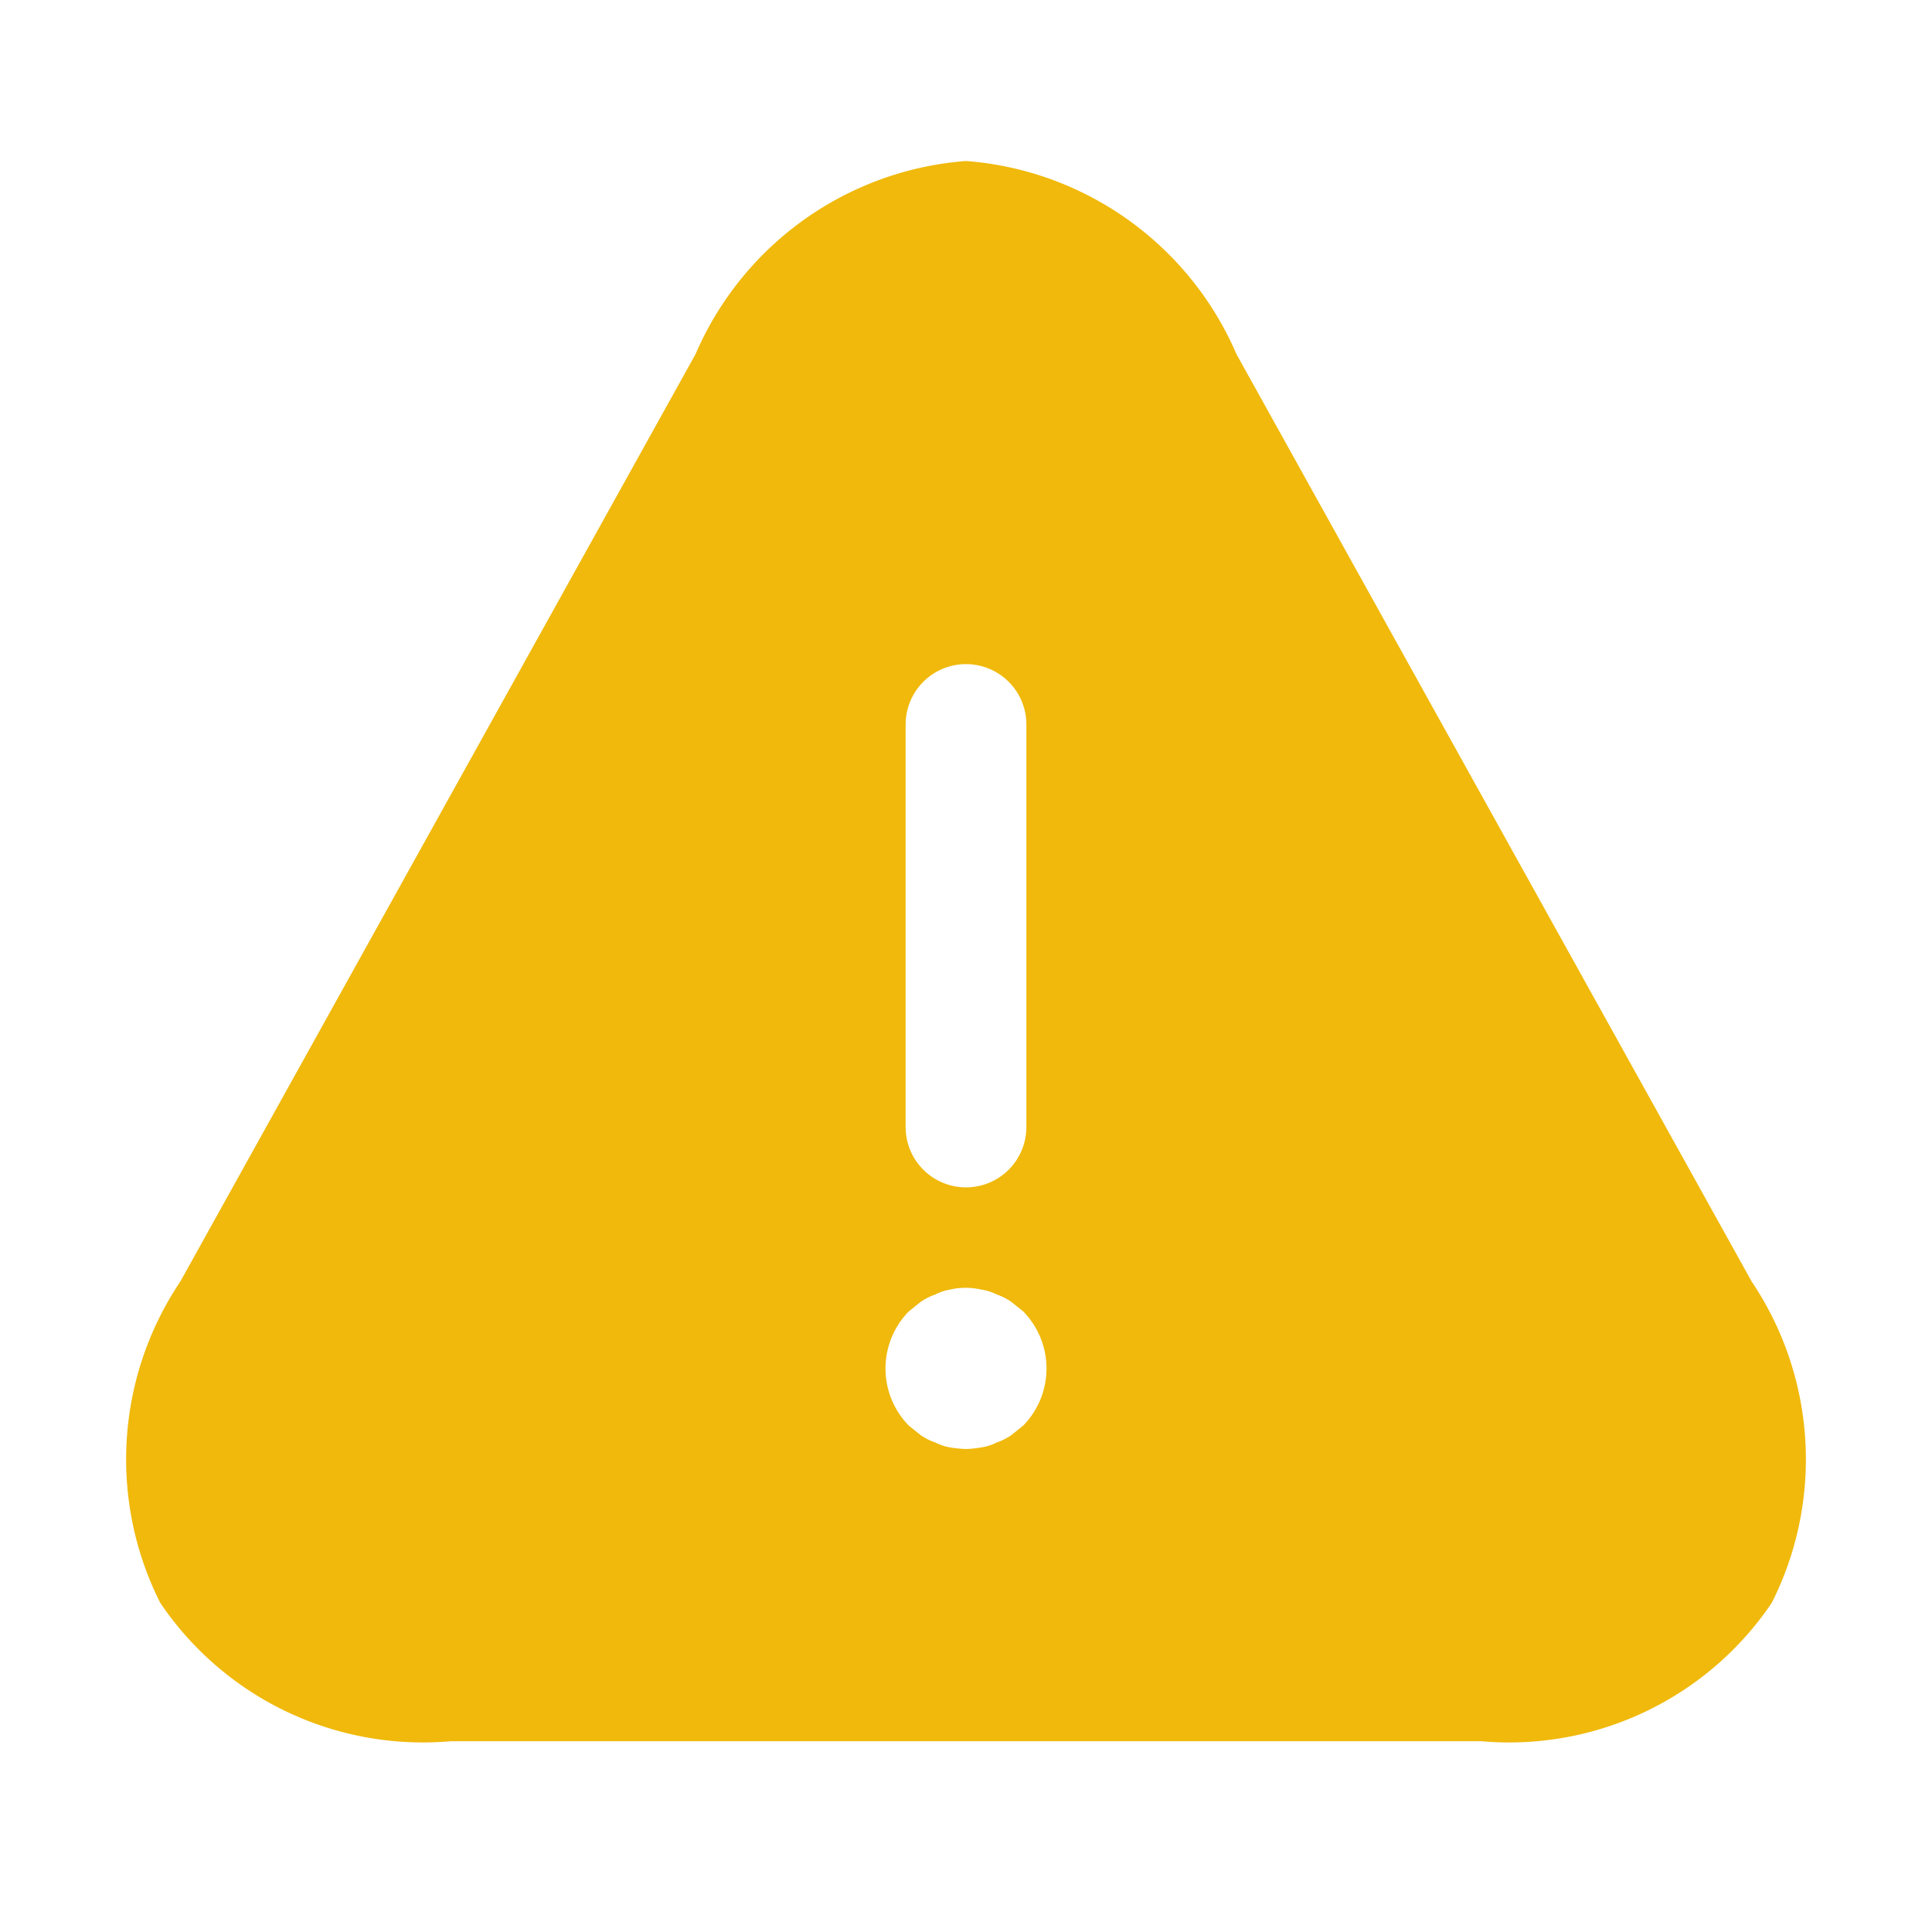 <svg xmlns="http://www.w3.org/2000/svg" width="24" height="24" viewBox="0 0 24 24">
  <g id="vuesax_bold_danger" data-name="vuesax/bold/danger" transform="translate(-428 -252)">
    <g id="danger">
      <path id="Vector" d="M20.2,13.92,13.8,2.4A3.987,3.987,0,0,0,10.44,0,3.987,3.987,0,0,0,7.08,2.4L.68,13.92a3.96,3.96,0,0,0-.25,3.99,3.936,3.936,0,0,0,3.61,1.72h12.8a3.936,3.936,0,0,0,3.61-1.72A3.959,3.959,0,0,0,20.2,13.92ZM9.69,7a.75.75,0,0,1,1.5,0v5a.75.75,0,1,1-1.5,0Zm1.46,8.71-.15.12a.757.757,0,0,1-.18.09.6.6,0,0,1-.19.06,1.225,1.225,0,0,1-.19.02,1.5,1.5,0,0,1-.2-.02.636.636,0,0,1-.18-.06.757.757,0,0,1-.18-.09l-.15-.12a1.014,1.014,0,0,1,0-1.42l.15-.12a.757.757,0,0,1,.18-.09.636.636,0,0,1,.18-.06.856.856,0,0,1,.39,0,.6.6,0,0,1,.19.06.757.757,0,0,1,.18.09l.15.12a1.014,1.014,0,0,1,0,1.42Z" transform="translate(429.56 254)" fill="#f0b90b"/>
      <path id="Vector-2" data-name="Vector" d="M0,0H24V24H0Z" transform="translate(452 276) rotate(180)" fill="none" opacity="0"/>
    </g>
  </g>
</svg>

